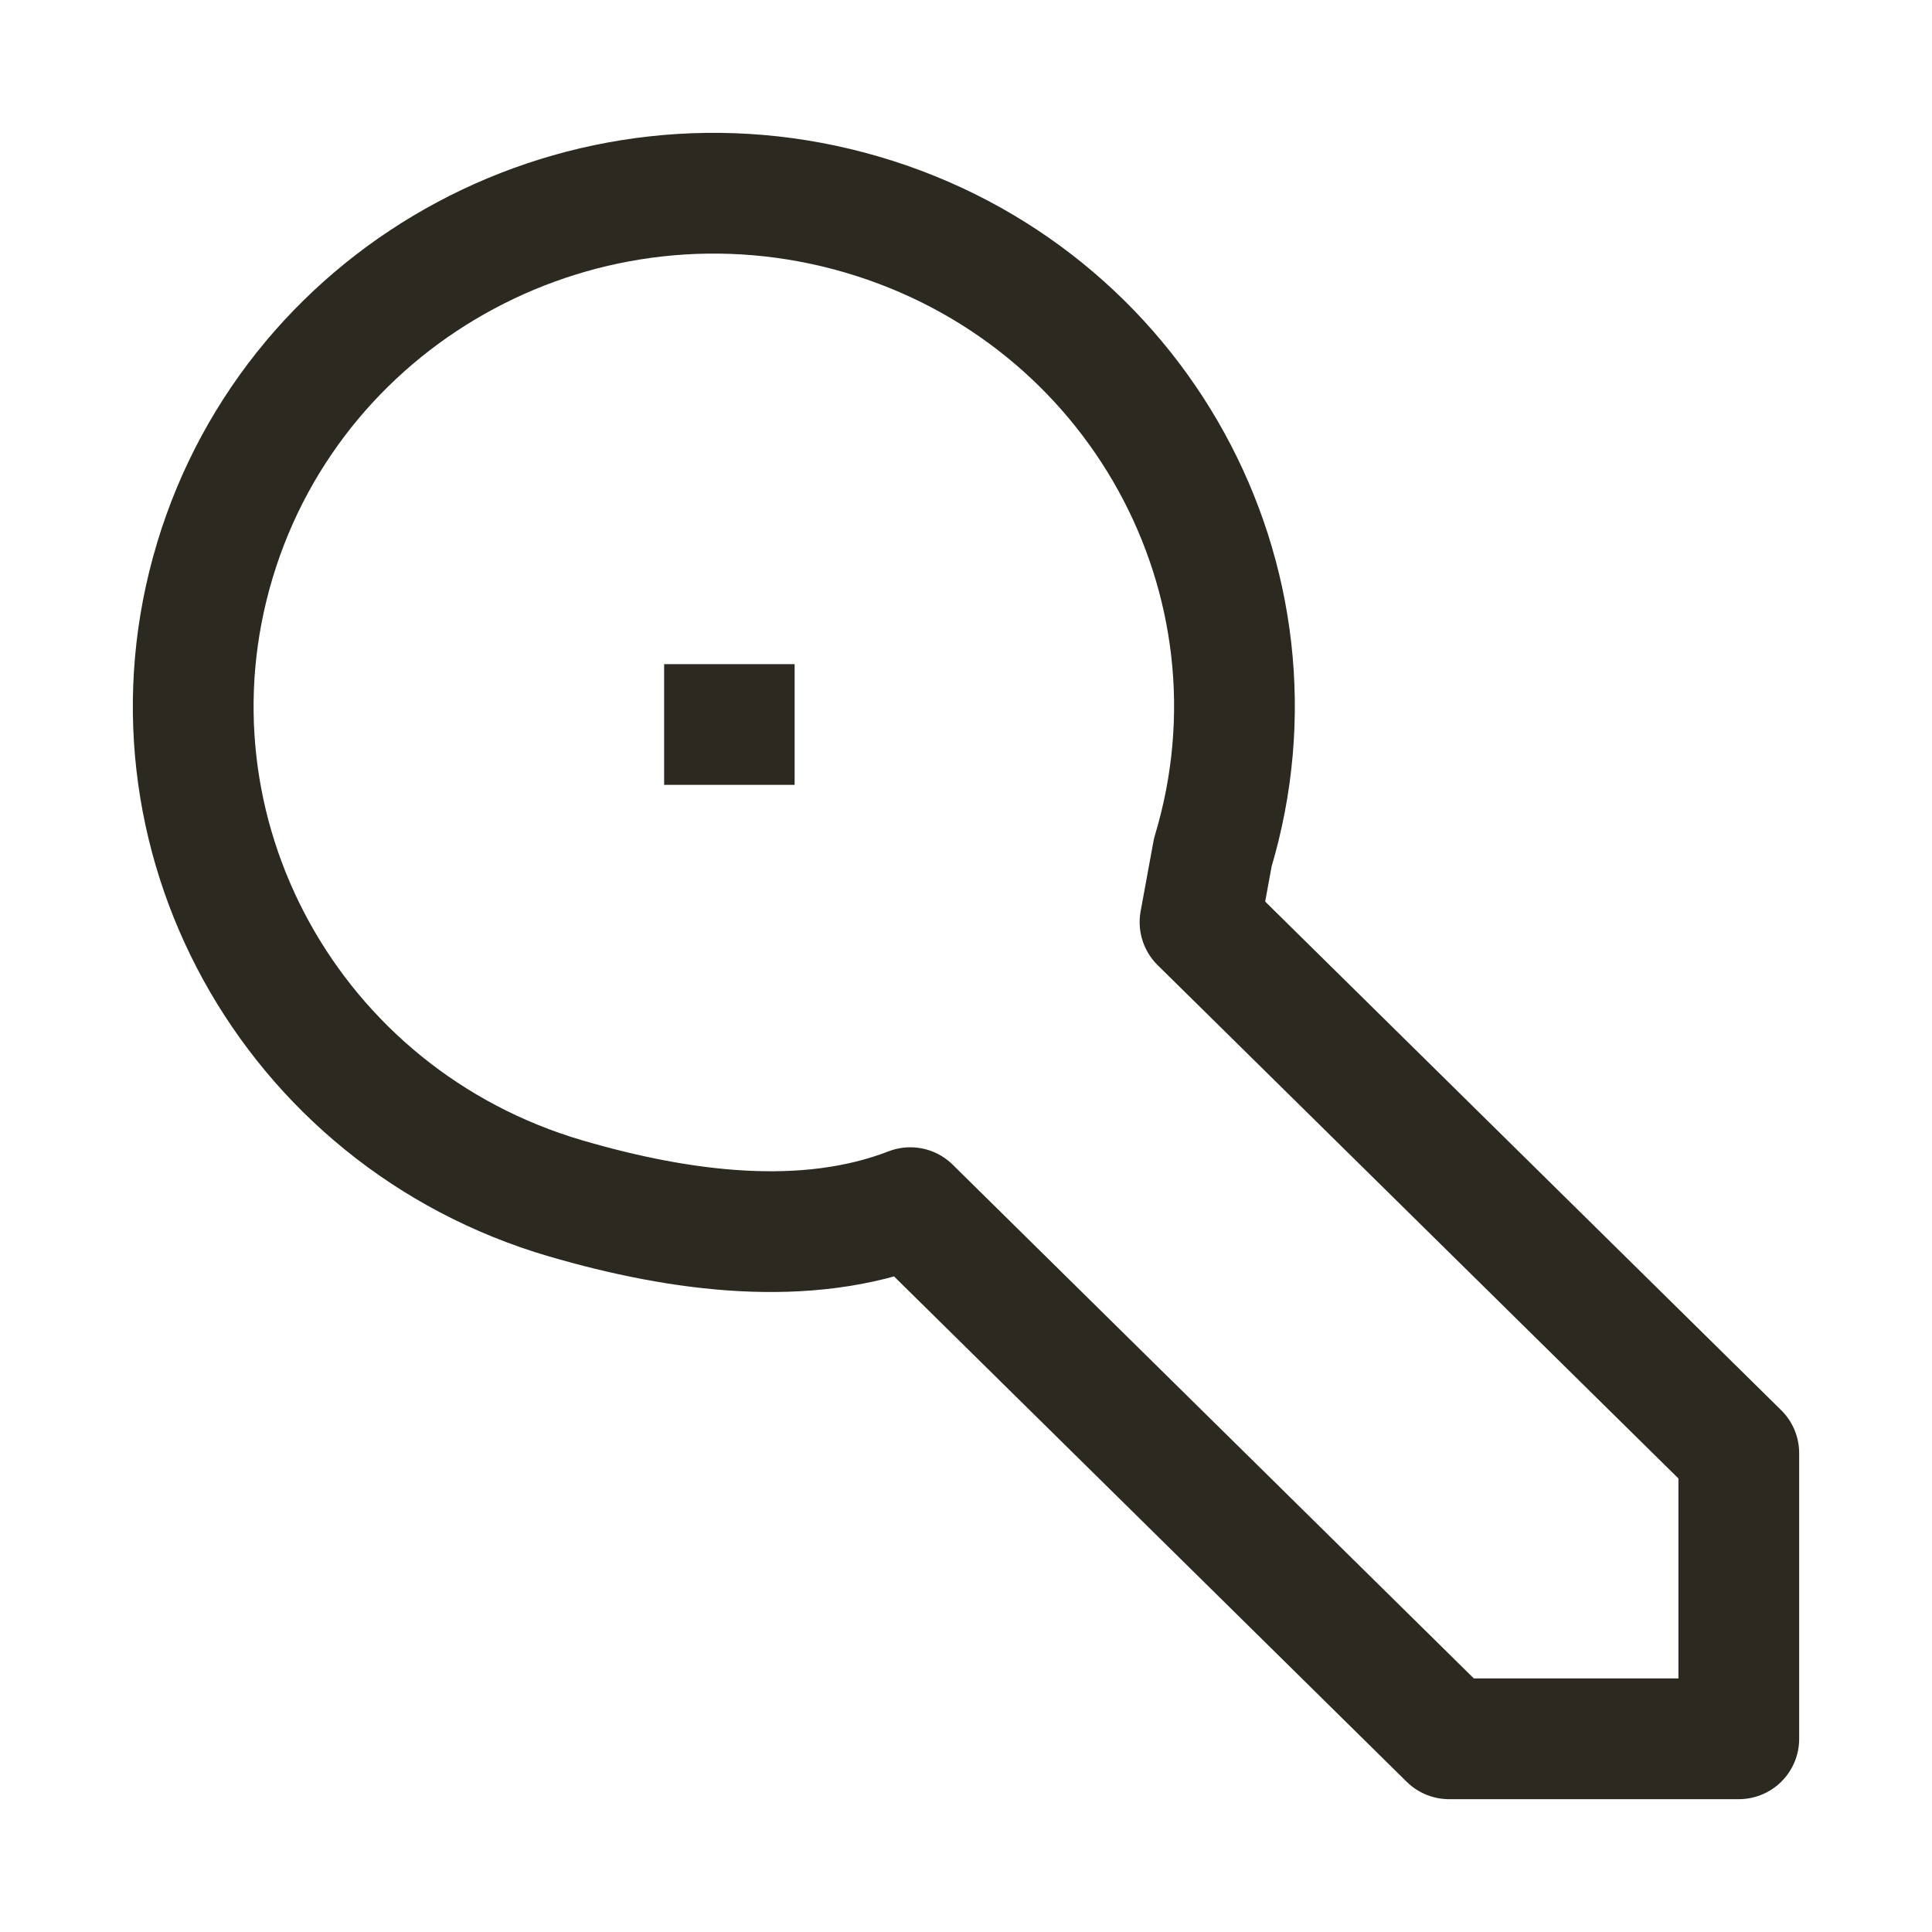 <svg width="24" height="24" viewBox="0 0 24 24" fill="none" xmlns="http://www.w3.org/2000/svg">
<path d="M9 9H9.121M18.001 21.6L11.308 15.002C10.013 15.504 8.466 15.307 7.028 14.887C3.605 13.885 1.653 10.337 2.669 6.962C3.685 3.588 7.284 1.664 10.707 2.665C14.131 3.667 16.082 7.214 15.066 10.589L14.907 11.455L21.6 18.052V21.6H18.001Z" stroke="#2C2920" stroke-width="1.5" stroke-linecap="square" stroke-linejoin="round"/>
</svg>
